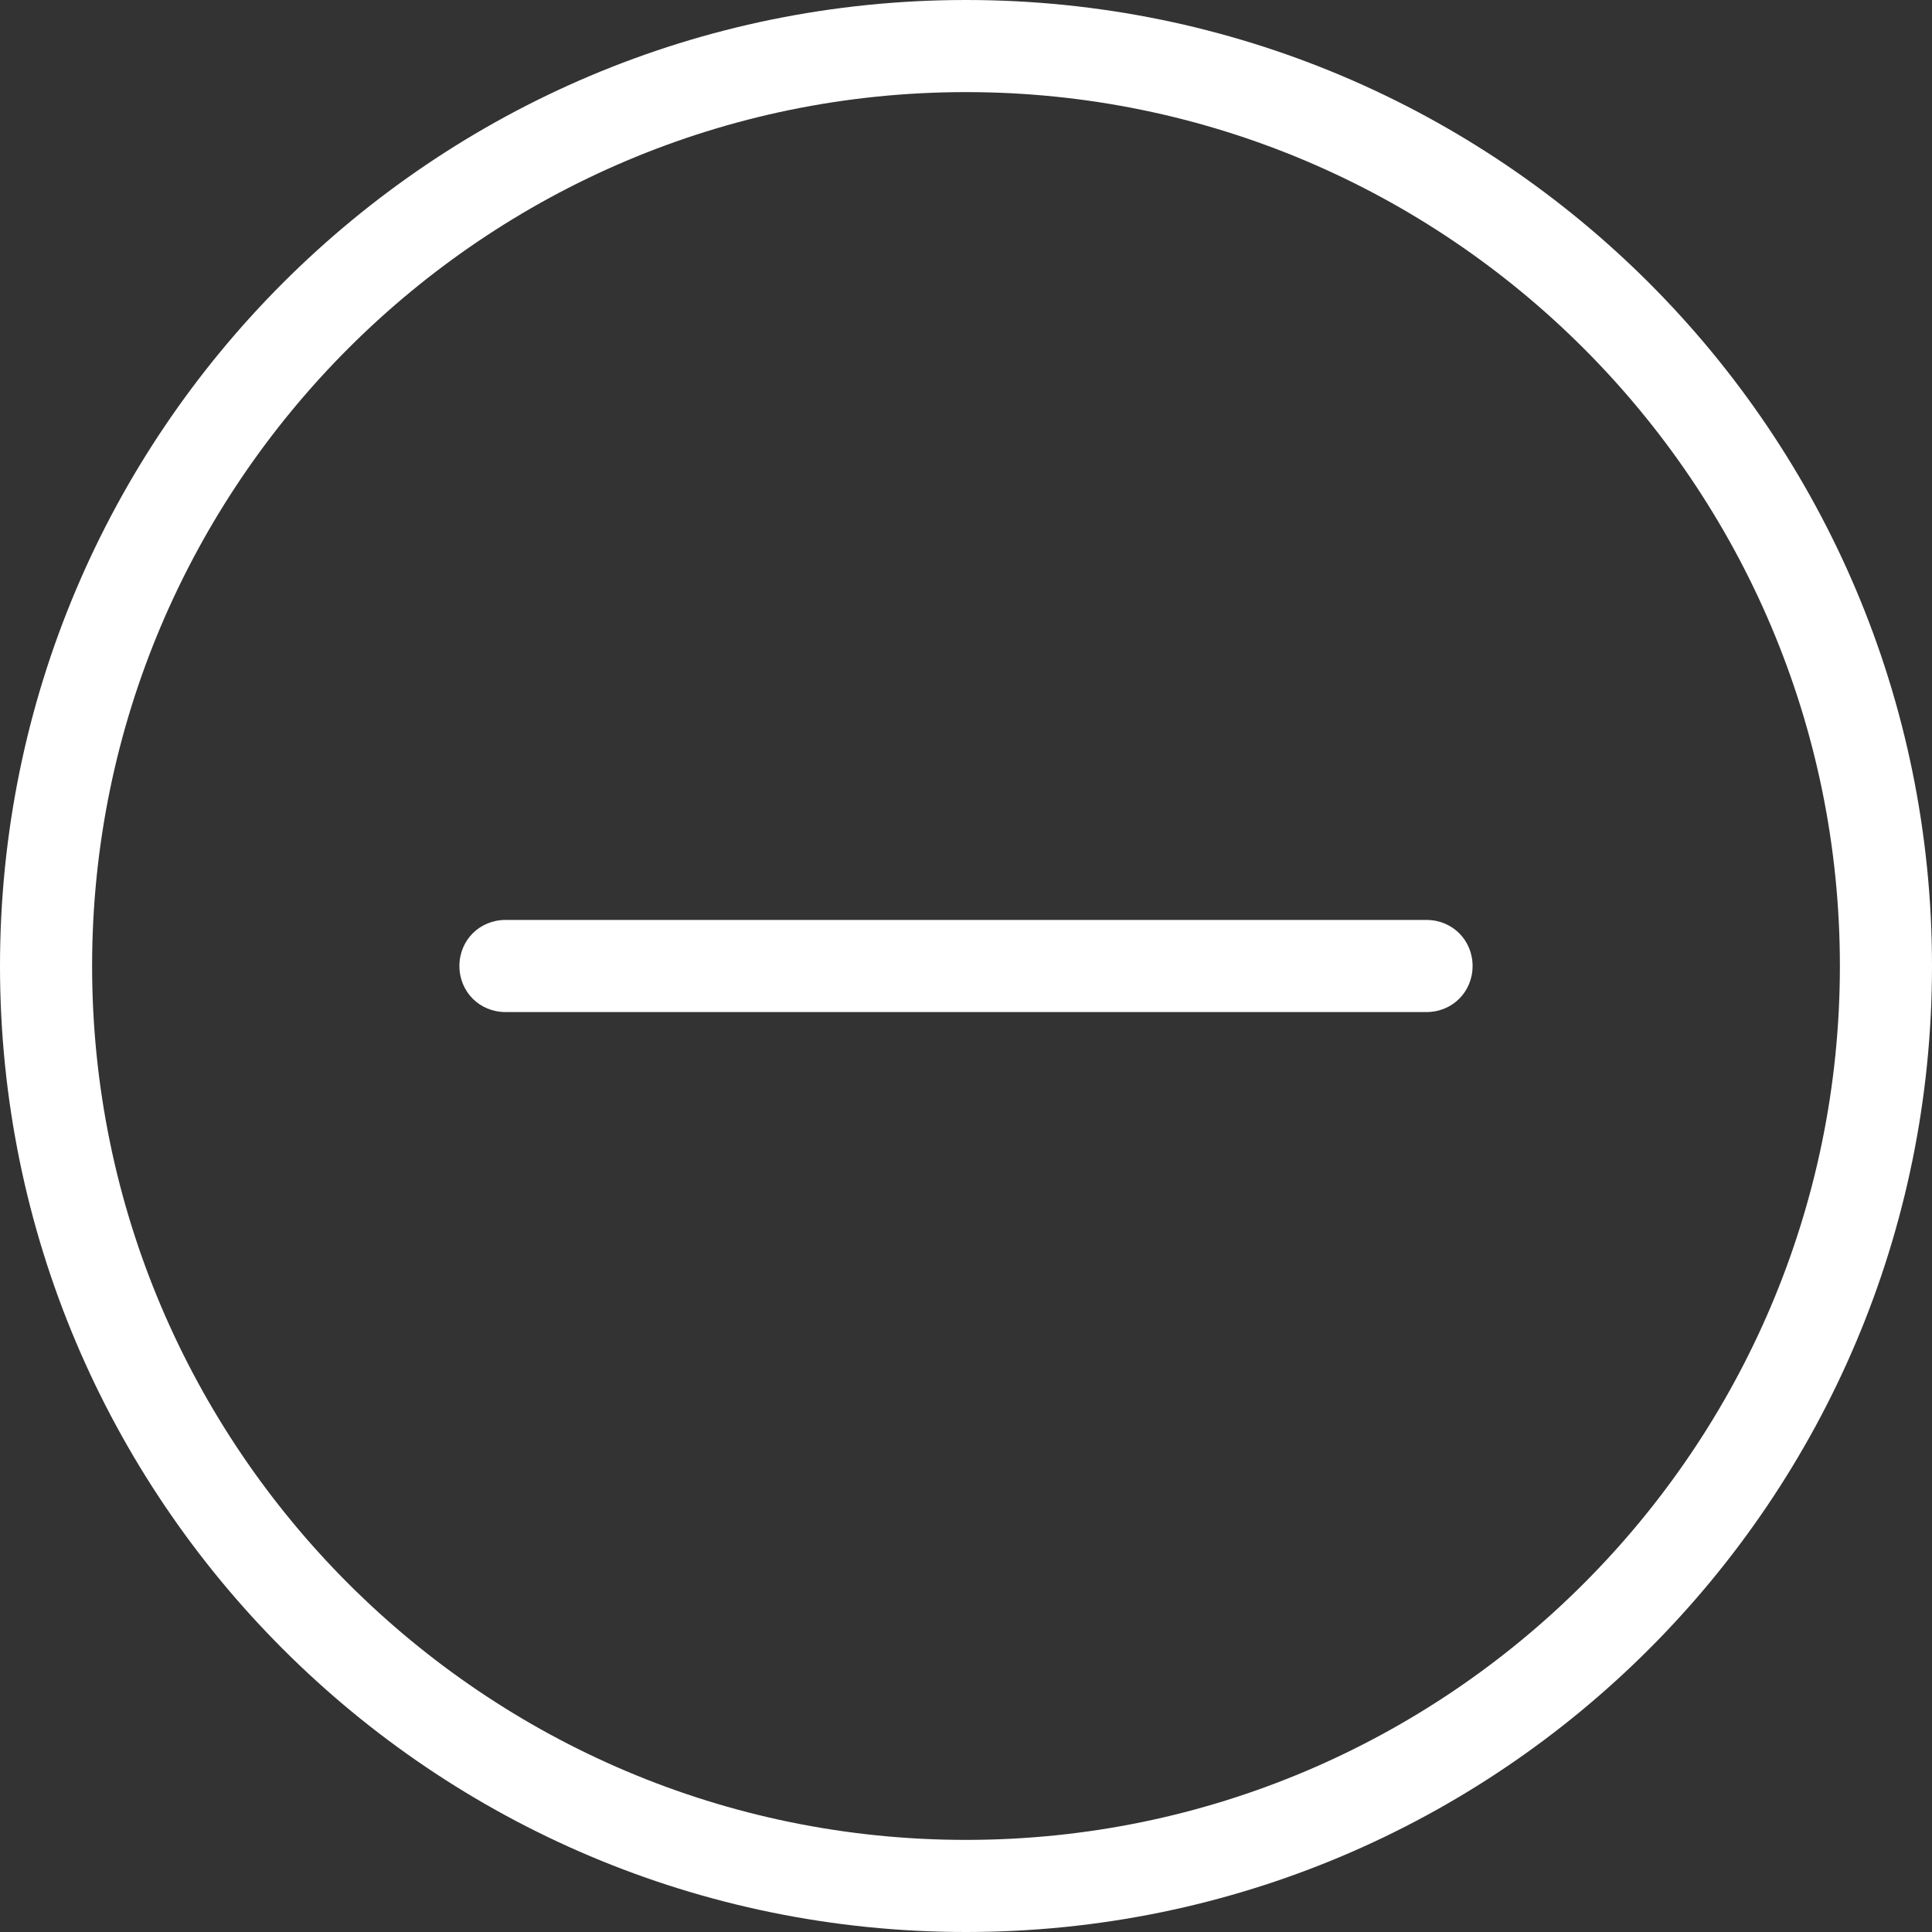 <?xml version="1.0" encoding="utf-8"?>
<!-- Generator: Adobe Illustrator 24.3.0, SVG Export Plug-In . SVG Version: 6.00 Build 0)  -->
<svg version="1.1" id="Vrstva_1" xmlns="http://www.w3.org/2000/svg" xmlns:xlink="http://www.w3.org/1999/xlink" x="0px" y="0px"
	 viewBox="0 0 172 172" style="enable-background:new 0 0 172 172;" xml:space="preserve">
<rect x="0" y="0" width="172" height="172" fill="#333333" stroke="none"/>
<style type="text/css">
	.st0{fill:#FFFFFF;}
</style>
<path class="st0" d="M127,90.1c2.3,0,4.1-1.8,4.1-4.1c0-2.3-1.8-4.1-4.1-4.1H45c-2.3,0-4.1,1.8-4.1,4.1c0,2.3,1.8,4.1,4.1,4.1H127z"
	/>
<path class="st0" d="M86,0C38.5,0,0,38.5,0,86s38.5,86,86,86s86-38.5,86-86S133.5,0,86,0z M86,163.8c-42.9,0-77.8-34.9-77.8-77.8
	S43.1,8.2,86,8.2s77.8,34.9,77.8,77.8S128.9,163.8,86,163.8z"/>
</svg>
